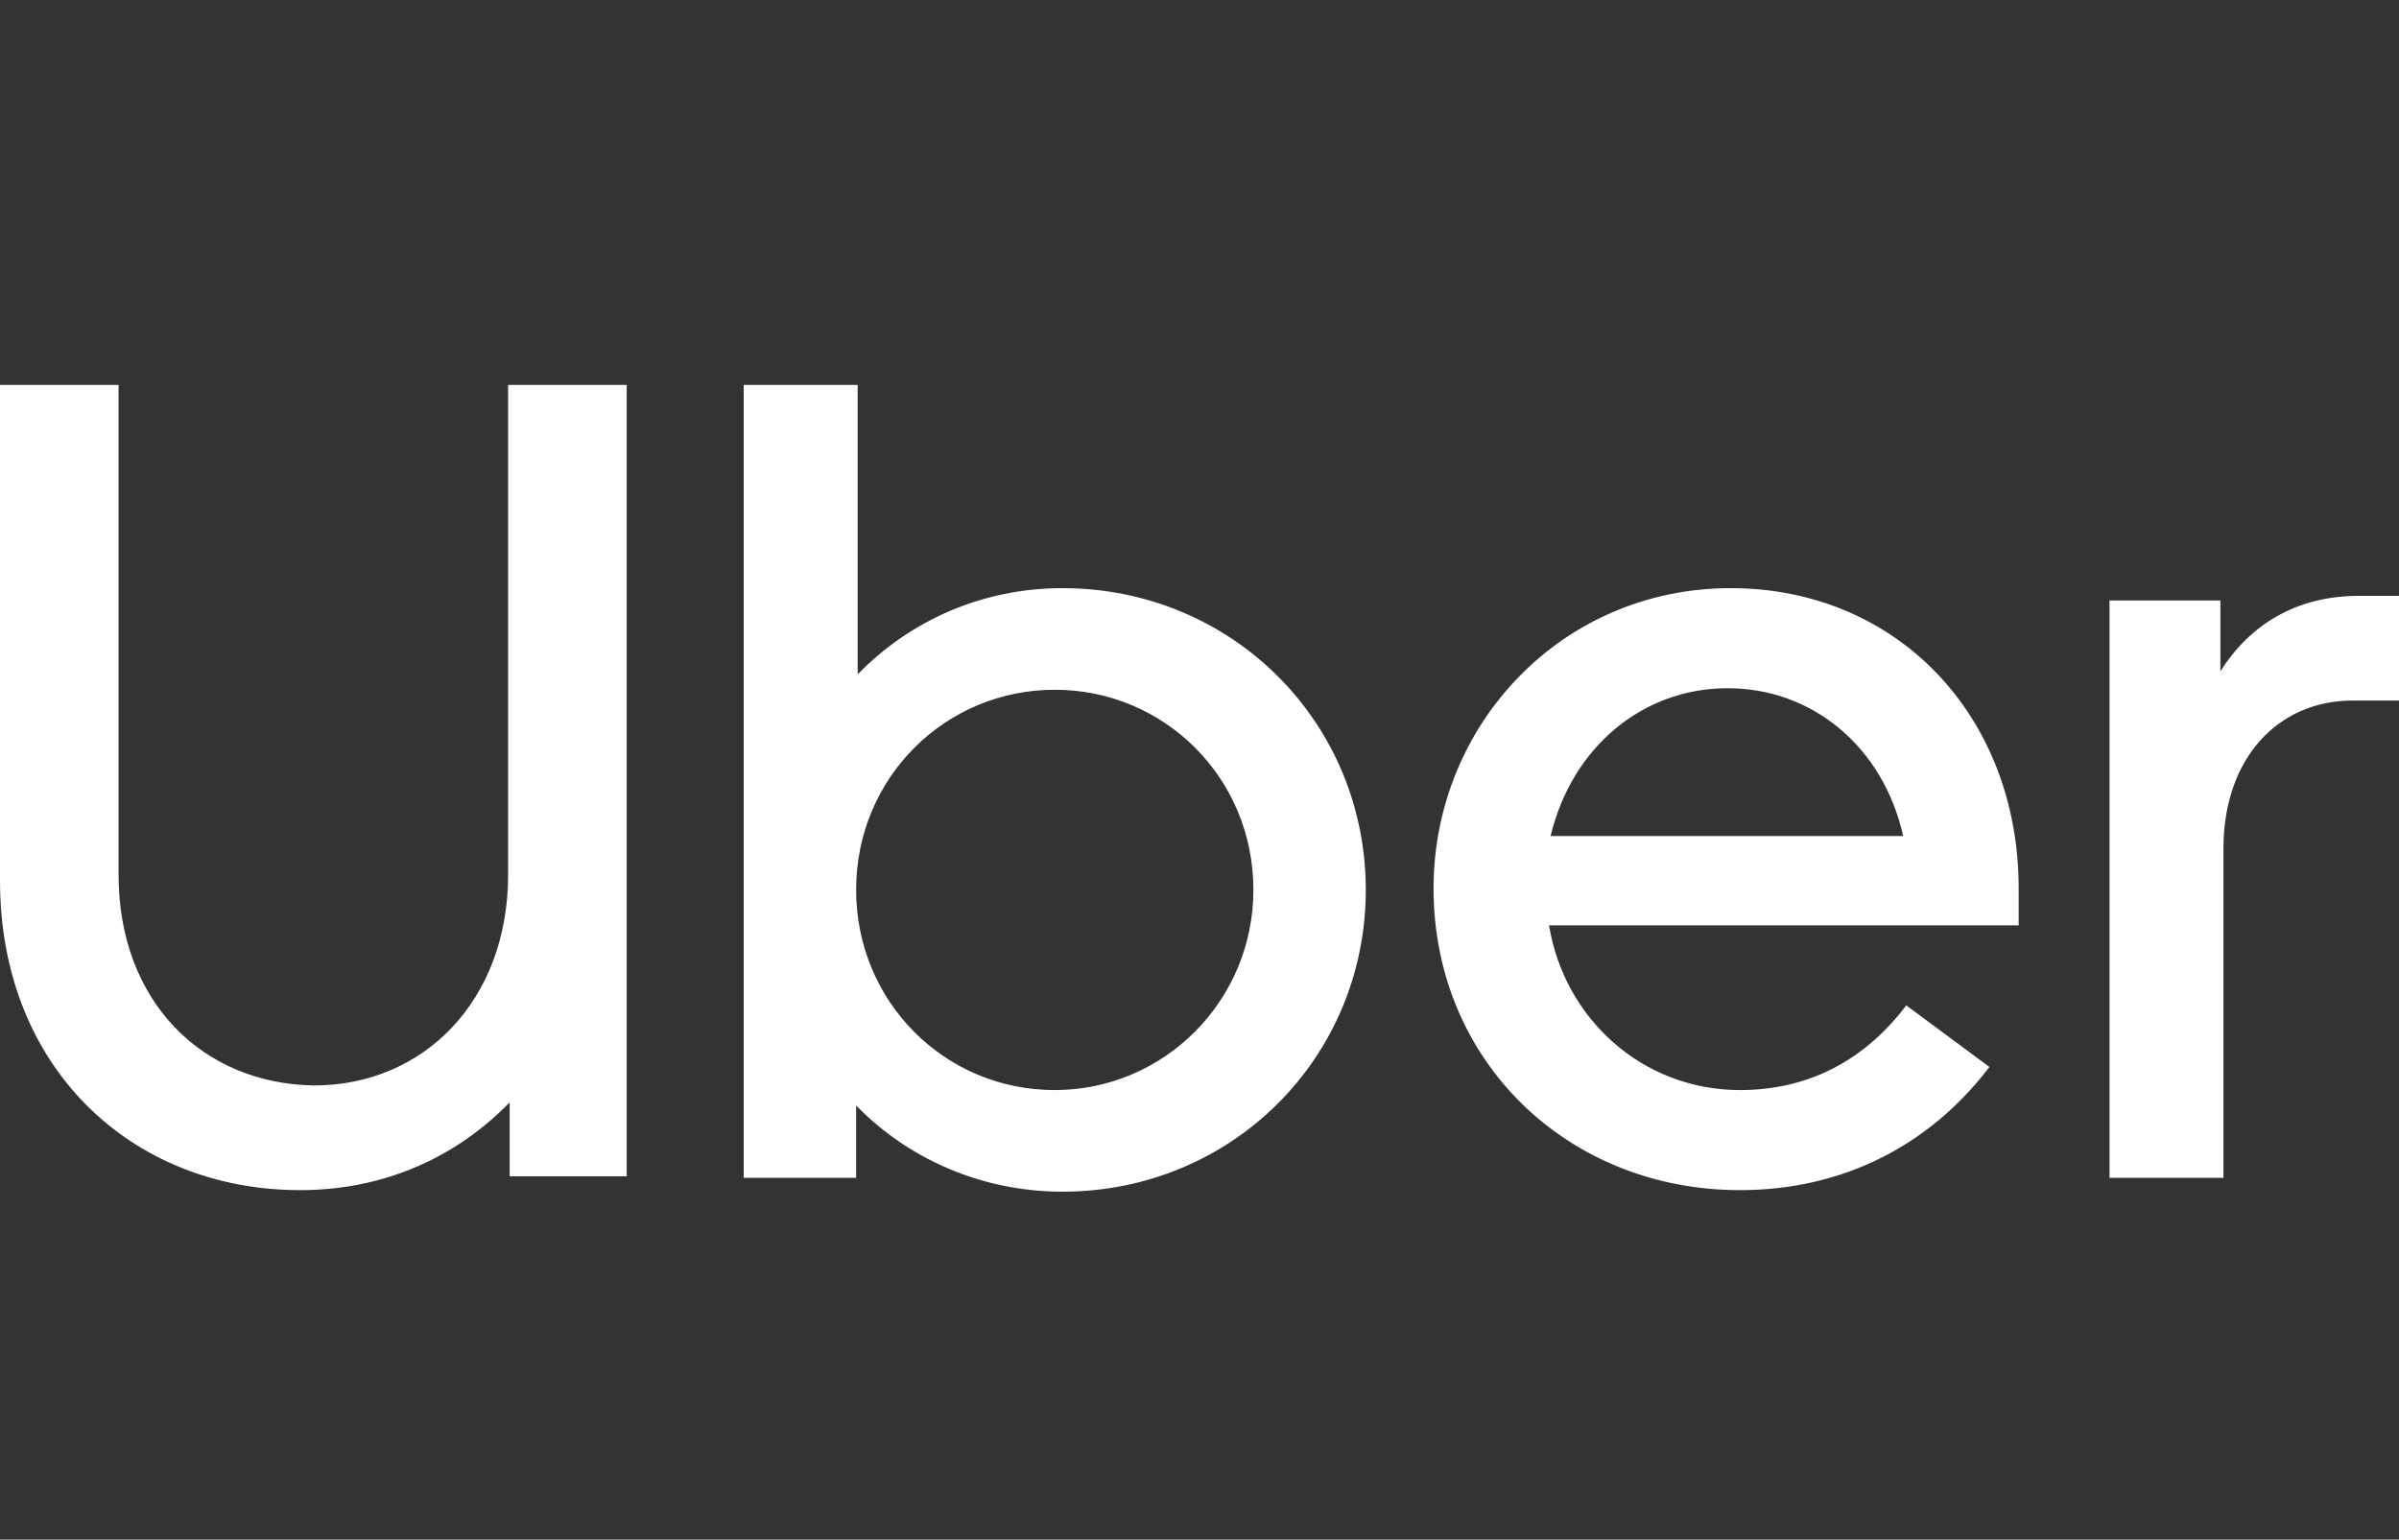 <svg version="1.1" id="Layer_1" xmlns="http://www.w3.org/2000/svg" xmlns:xlink="http://www.w3.org/1999/xlink" x="0px" y="0px" viewBox="0 0 155.8 100" style="enable-background:new 0 0 155.8 100;" xml:space="preserve">
 <rect x="0" y="0" width="155.8" height="100" fill="#333333" stroke="none"/>
 <style type="text/css">
  .st0{fill:#FFFFFF;}
 </style>
 <g transform="translate(0, 25)">
  <desc id="uber-logo-title">
   New Uber logo
  </desc>
  <path class="st0" d="M7.7,31.8V0H0v32.2c0,12.1,8.5,20.1,19.5,20.1c5.4,0,10.1-2.1,13.6-5.7v4.8h7.6V0H33v31.8
		c0,8.2-5.5,13.7-12.6,13.7C13.2,45.4,7.7,40.1,7.7,31.8z M48.3,51.5h7.3v-4.7c3.4,3.5,8.2,5.6,13.4,5.6c11,0,19.7-8.7,19.7-19.6
		c0-10.9-8.7-19.6-19.7-19.6c-5.2,0-9.9,2.1-13.3,5.6V0h-7.4V51.5z M55.6,32.8c0-7.3,5.8-13,12.9-13c7.1,0,12.9,5.7,12.9,13
		c0,7.2-5.8,13-12.9,13C61.3,45.8,55.6,40,55.6,32.8z M93.1,32.7c0,11.2,8.7,19.6,19.9,19.6c6.8,0,12.4-3,16.2-8l-5.4-4
		c-2.8,3.7-6.5,5.5-10.8,5.5c-6.3,0-11.4-4.6-12.4-10.7h30.5v-2.4c0-11.2-7.9-19.5-18.7-19.5C101.4,13.2,93.1,22.1,93.1,32.7z
		 M112.2,19.7c5.5,0,10.1,3.8,11.4,9.6h-22.9C102.1,23.5,106.7,19.7,112.2,19.7z M155.8,20.6v-6.9h-2.6c-4.1,0-7.1,1.9-9,4.9V14H137
		v37.5h7.4V30.1c0-5.8,3.5-9.6,8.4-9.6H155.8z">
  </path>
 </g>
</svg>